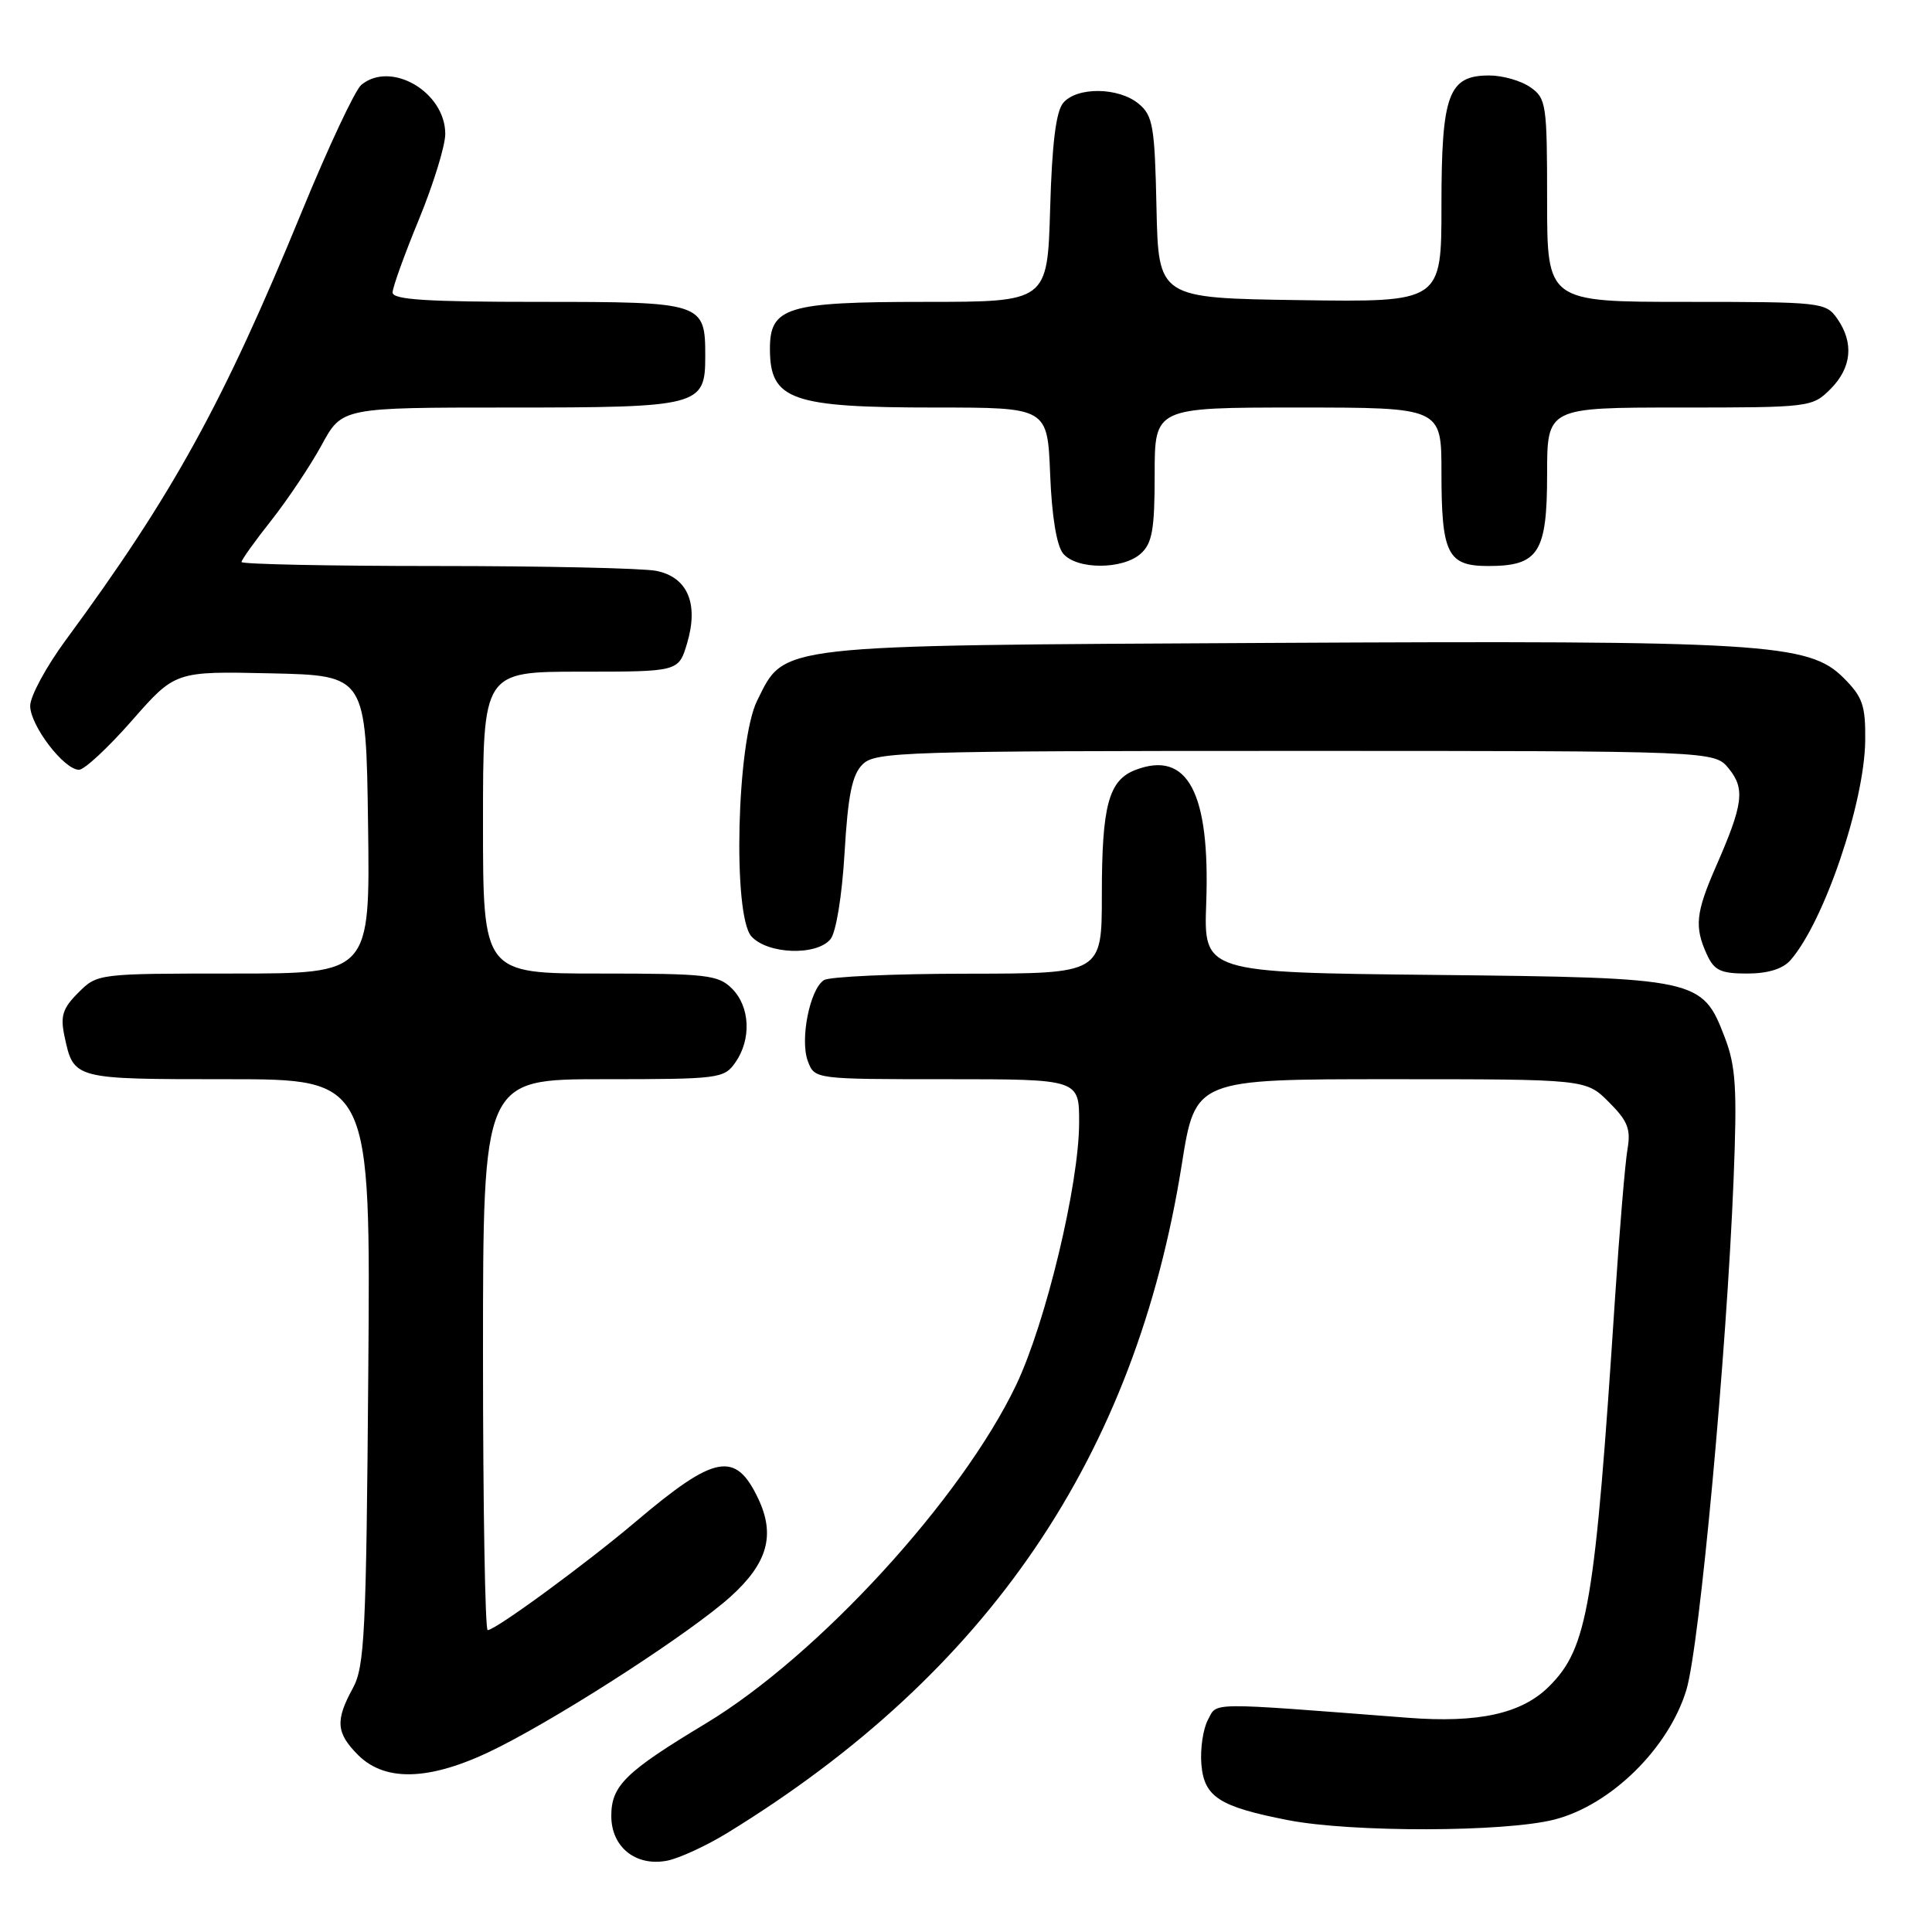 <?xml version="1.0" encoding="UTF-8" standalone="no"?>
<!DOCTYPE svg PUBLIC "-//W3C//DTD SVG 1.1//EN" "http://www.w3.org/Graphics/SVG/1.1/DTD/svg11.dtd" >
<svg xmlns="http://www.w3.org/2000/svg" xmlns:xlink="http://www.w3.org/1999/xlink" version="1.1" viewBox="0 0 256 256">
 <g >
 <path fill="currentColor"
d=" M 96.40 242.86 C 130.98 221.63 150.46 192.97 156.60 154.25 C 158.39 143.00 158.39 143.00 184.27 143.00 C 210.15 143.00 210.15 143.00 213.18 146.03 C 215.69 148.53 216.11 149.62 215.65 152.28 C 215.34 154.05 214.60 162.93 214.00 172.00 C 211.34 212.71 210.38 218.34 205.29 223.43 C 201.66 227.07 195.93 228.34 186.50 227.61 C 159.62 225.54 161.33 225.52 160.05 227.90 C 159.41 229.10 159.02 231.75 159.19 233.79 C 159.55 238.11 161.56 239.40 170.68 241.18 C 179.12 242.82 199.42 242.78 205.97 241.10 C 213.46 239.18 221.13 231.63 223.46 223.90 C 225.21 218.06 228.79 179.31 229.71 156.25 C 230.19 144.22 230.01 141.31 228.55 137.48 C 225.55 129.65 225.10 129.55 190.00 129.18 C 159.50 128.86 159.50 128.86 159.83 119.68 C 160.36 105.03 157.37 99.39 150.48 102.01 C 146.90 103.37 146.00 106.70 146.00 118.57 C 146.00 129.00 146.00 129.00 128.25 129.02 C 118.49 129.02 109.90 129.41 109.18 129.87 C 107.30 131.06 105.97 137.79 107.05 140.63 C 107.95 143.00 107.96 143.00 125.48 143.00 C 143.00 143.00 143.00 143.00 142.99 148.75 C 142.98 156.93 138.58 175.24 134.66 183.49 C 127.44 198.62 108.38 219.42 93.50 228.38 C 82.86 234.79 81.00 236.61 81.00 240.62 C 81.00 244.75 84.24 247.35 88.40 246.55 C 89.99 246.24 93.59 244.58 96.40 242.86 Z  M 66.26 231.43 C 75.43 226.76 91.68 216.18 96.81 211.56 C 101.71 207.13 102.76 203.41 100.47 198.58 C 97.46 192.22 94.74 192.73 84.27 201.60 C 77.61 207.24 65.65 216.00 64.62 216.00 C 64.28 216.00 64.00 199.57 64.00 179.50 C 64.00 143.00 64.00 143.00 79.94 143.00 C 95.29 143.00 95.95 142.92 97.44 140.78 C 99.59 137.71 99.39 133.39 97.00 131.00 C 95.17 129.17 93.67 129.00 79.50 129.00 C 64.00 129.00 64.00 129.00 64.00 109.00 C 64.00 89.00 64.00 89.00 76.96 89.00 C 89.92 89.00 89.92 89.00 91.04 85.25 C 92.61 79.98 91.11 76.47 86.95 75.64 C 85.19 75.29 72.11 75.00 57.88 75.00 C 43.64 75.00 32.00 74.76 32.00 74.47 C 32.00 74.18 33.78 71.69 35.96 68.94 C 38.13 66.18 41.13 61.70 42.62 58.97 C 45.32 54.00 45.32 54.00 67.47 54.00 C 92.72 54.00 93.45 53.81 93.45 47.22 C 93.45 40.08 93.20 40.00 71.38 40.00 C 56.53 40.00 52.00 39.71 52.02 38.75 C 52.03 38.06 53.60 33.70 55.52 29.05 C 57.43 24.40 59.00 19.31 59.00 17.75 C 59.00 12.19 51.81 7.99 47.87 11.25 C 47.05 11.94 43.51 19.47 40.01 28.00 C 29.56 53.46 22.90 65.55 8.68 84.86 C 6.11 88.36 4.00 92.26 4.00 93.53 C 4.00 96.13 8.48 102.00 10.47 102.00 C 11.18 102.00 14.34 99.06 17.49 95.47 C 23.22 88.94 23.22 88.94 35.86 89.22 C 48.50 89.50 48.50 89.50 48.77 109.25 C 49.04 129.00 49.04 129.00 30.98 129.00 C 12.98 129.00 12.90 129.01 10.38 131.53 C 8.30 133.60 7.98 134.63 8.54 137.28 C 9.77 143.03 9.66 143.00 30.18 143.00 C 49.11 143.00 49.11 143.00 48.80 181.75 C 48.53 216.41 48.32 220.84 46.75 223.70 C 44.41 227.98 44.54 229.63 47.45 232.55 C 51.20 236.29 57.46 235.92 66.26 231.43 Z  M 237.23 127.25 C 241.67 122.20 247.05 106.41 247.15 98.14 C 247.20 93.47 246.82 92.36 244.28 89.82 C 239.67 85.21 233.73 84.85 168.21 85.19 C 102.21 85.54 104.06 85.33 100.33 92.83 C 97.62 98.27 97.06 121.31 99.57 124.08 C 101.72 126.45 108.19 126.68 110.04 124.45 C 110.78 123.56 111.57 118.75 111.91 112.99 C 112.36 105.35 112.91 102.66 114.29 101.29 C 115.96 99.61 119.63 99.50 171.62 99.50 C 227.18 99.50 227.18 99.50 229.08 101.85 C 231.26 104.54 230.99 106.57 227.35 114.87 C 224.70 120.94 224.50 122.82 226.16 126.45 C 227.13 128.59 227.99 129.00 231.51 129.00 C 234.24 129.00 236.22 128.39 237.23 127.25 Z  M 151.17 73.35 C 152.68 71.98 153.00 70.14 153.00 62.85 C 153.00 54.00 153.00 54.00 172.00 54.00 C 191.00 54.00 191.00 54.00 191.00 62.57 C 191.00 73.41 191.80 75.00 197.21 75.00 C 203.87 75.00 205.00 73.24 205.00 62.85 C 205.00 54.00 205.00 54.00 222.55 54.00 C 239.84 54.00 240.13 53.96 242.55 51.55 C 245.36 48.73 245.68 45.42 243.44 42.22 C 241.93 40.06 241.37 40.00 223.44 40.00 C 205.00 40.00 205.00 40.00 205.00 26.56 C 205.00 13.80 204.89 13.03 202.78 11.56 C 201.56 10.70 199.11 10.00 197.33 10.00 C 191.91 10.00 191.00 12.49 191.00 27.24 C 191.00 40.04 191.00 40.04 172.25 39.77 C 153.50 39.50 153.50 39.50 153.24 27.50 C 153.01 16.71 152.77 15.32 150.88 13.75 C 148.22 11.54 142.67 11.48 140.87 13.65 C 139.92 14.80 139.39 19.10 139.15 27.65 C 138.79 40.00 138.79 40.00 122.62 40.00 C 104.22 40.00 101.99 40.68 102.02 46.31 C 102.05 53.01 104.87 54.00 123.97 54.00 C 138.80 54.00 138.80 54.00 139.15 62.85 C 139.37 68.41 140.01 72.31 140.87 73.35 C 142.66 75.50 148.79 75.50 151.17 73.35 Z "/>
</g>
</svg>